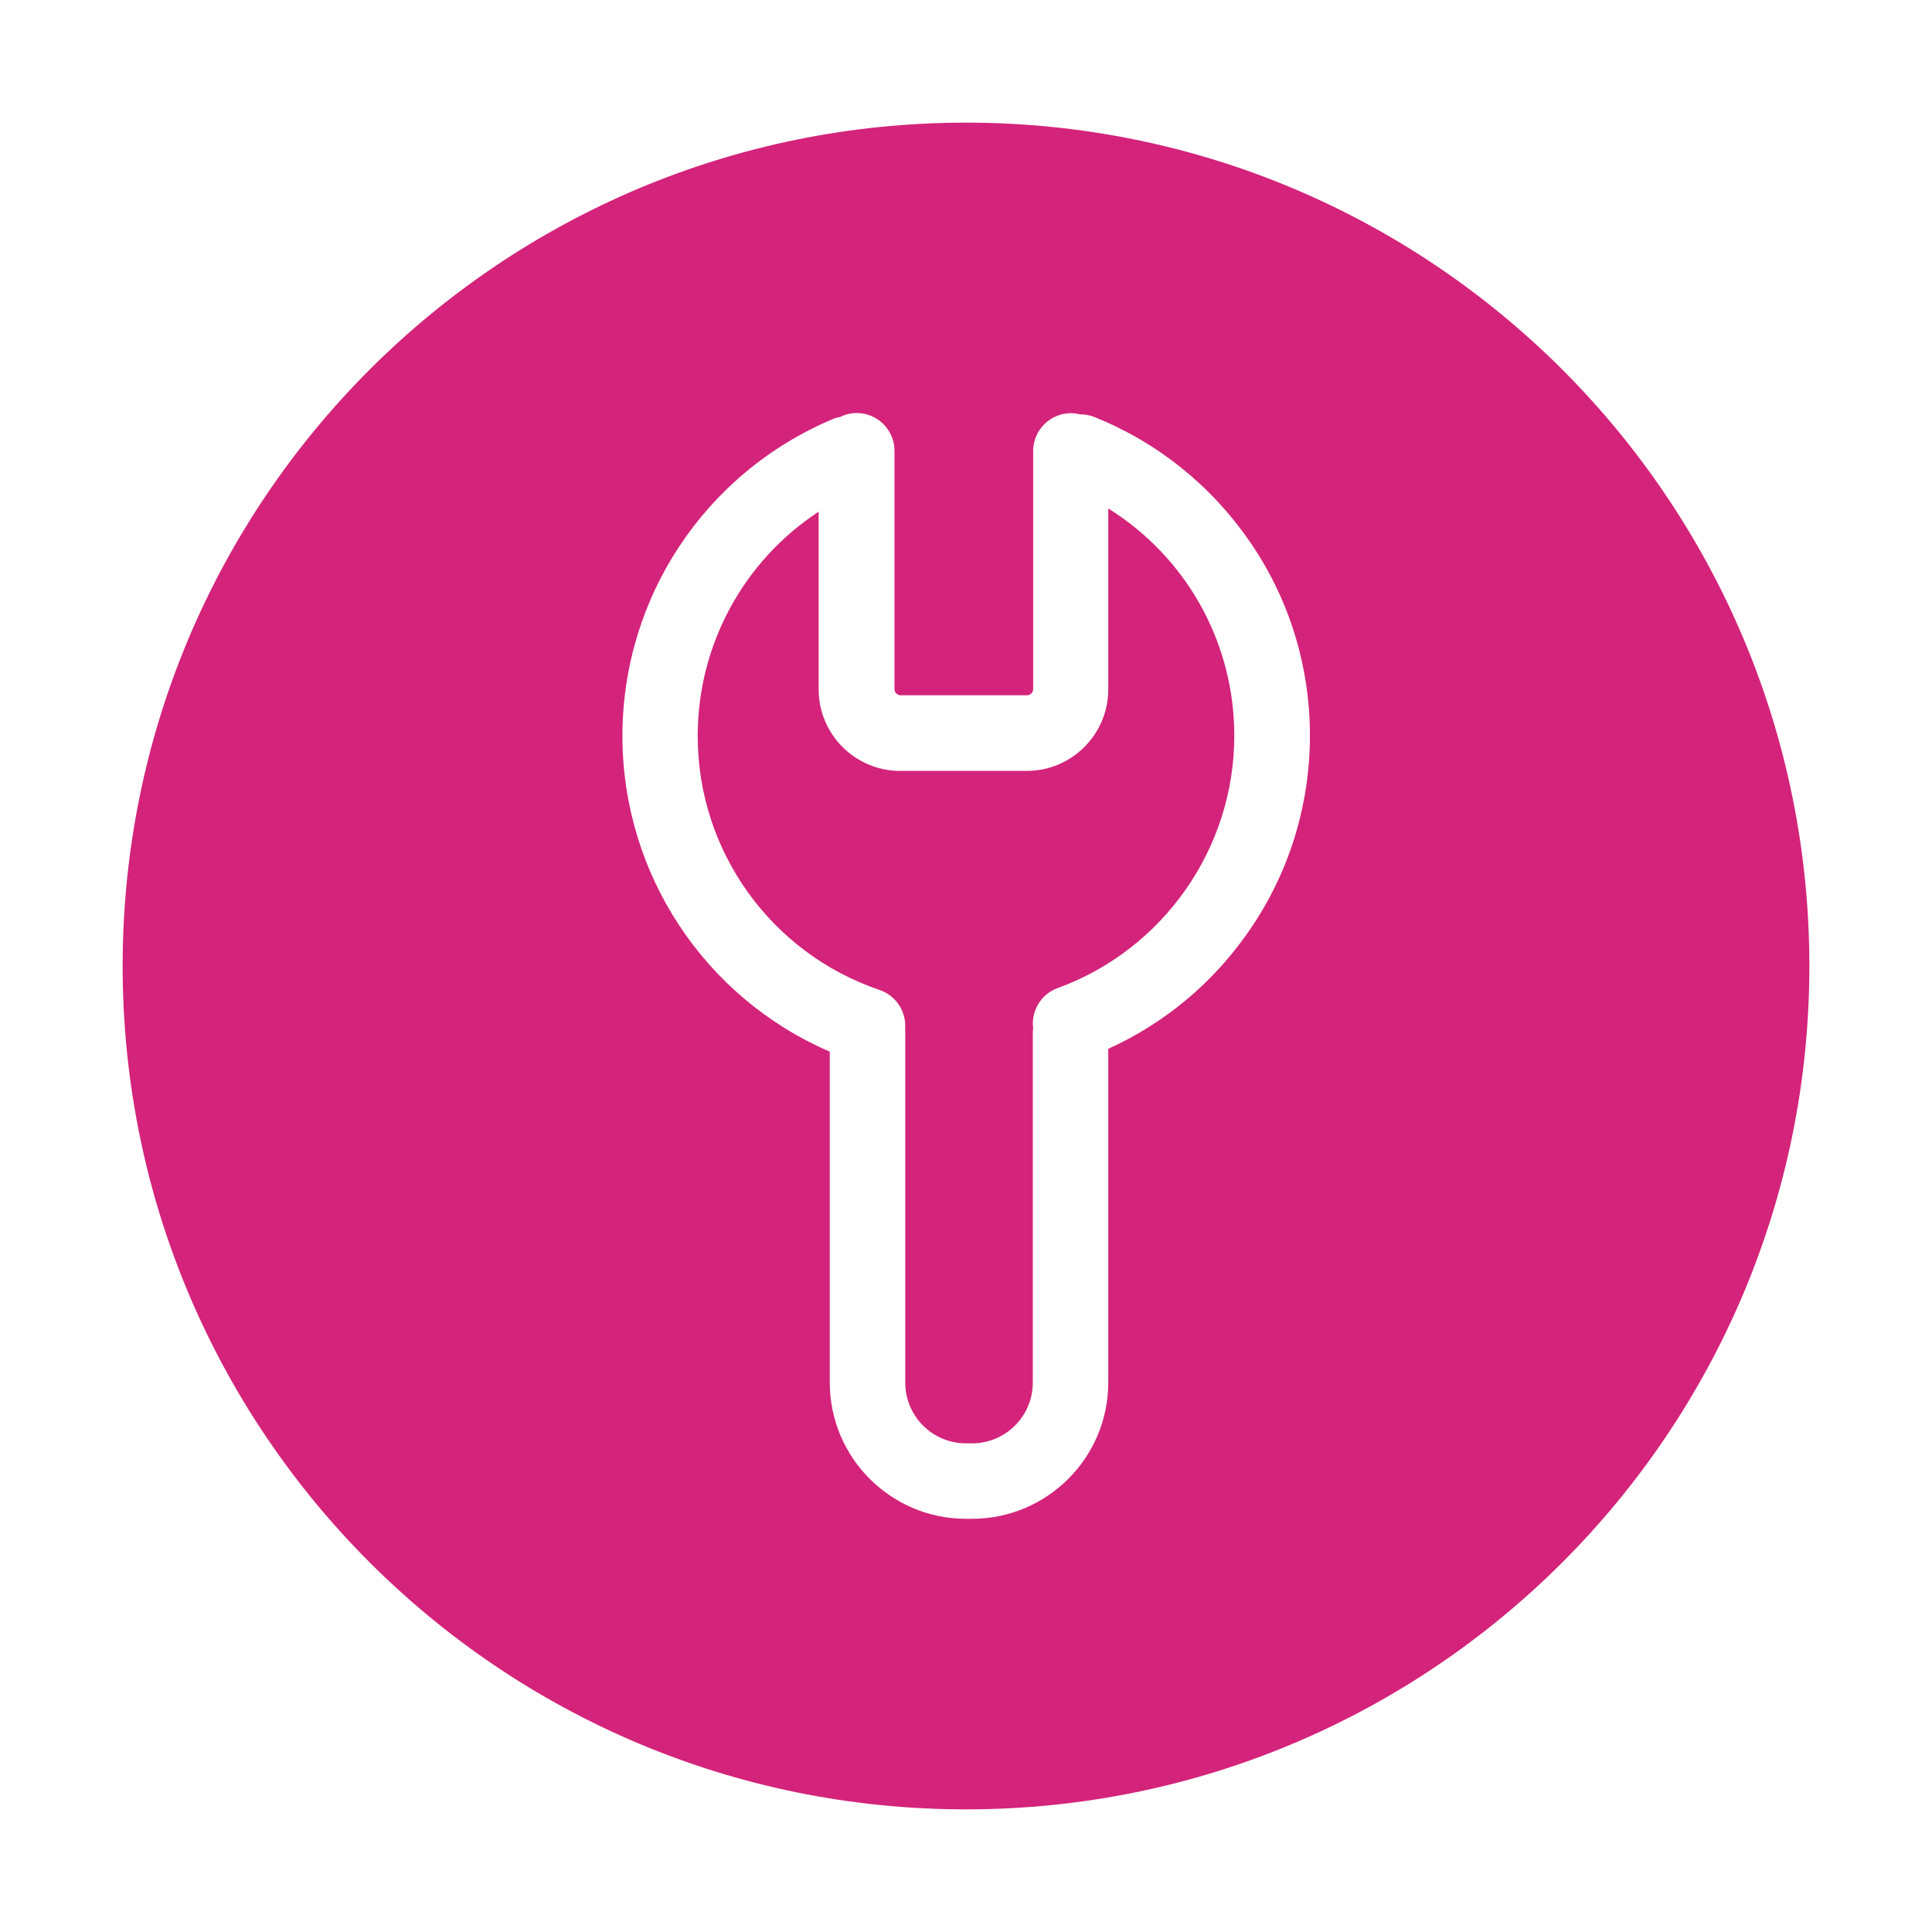 <?xml version="1.0" standalone="no"?><!DOCTYPE svg PUBLIC "-//W3C//DTD SVG 1.1//EN" "http://www.w3.org/Graphics/SVG/1.1/DTD/svg11.dtd"><svg t="1567495874960" class="icon" viewBox="0 0 1024 1024" version="1.1" xmlns="http://www.w3.org/2000/svg" p-id="1916" xmlns:xlink="http://www.w3.org/1999/xlink" width="200" height="200"><defs><style type="text/css"></style></defs><path d="M512 65C265.1 65 65 265.1 65 512s200.1 447 447 447 447-200.1 447-447S758.9 65 512 65z m148.4 430.7c-18.8 26.4-43.9 47-73 60.2v176.9c0 39.8-32.4 72.2-72.2 72.2H512c-39.8 0-72.2-32.4-72.2-72.2V557.4c-66.3-28.6-109.9-94.1-109.9-167.3 0-73.4 43.7-139.3 111.3-167.9 1.3-0.6 2.7-1 4.1-1.2 2.7-1.3 5.6-2.1 8.8-2.1 11 0 20 9 20 20v126.4c0 1.7 1.5 3.2 3.2 3.2h67.1c1.7 0 3.2-1.5 3.2-3.2V239c0-11 9-20 20-20 1.6 0 3.2 0.2 4.7 0.6 2.6 0 5.2 0.4 7.7 1.4 33.4 13.4 61.8 36.2 82.3 65.9 21 30.4 32 66.1 32 103.2-0.1 38.1-11.8 74.7-33.9 105.6z" p-id="1917" fill="#d4237a"></path><path d="M587.4 269.5v95.9c0 23.8-19.4 43.2-43.2 43.2h-67.1c-23.8 0-43.2-19.4-43.2-43.2v-94.2c-39.6 26-64.1 70.3-64.1 118.9 0 60.9 38.7 115 96.4 134.6 9 3.1 14.4 11.9 13.5 20.9 0.1 0.7 0.1 1.4 0.1 2.1v185.1c0 17.8 14.4 32.2 32.2 32.2h3.2c17.8 0 32.2-14.4 32.2-32.2V547.7c0-0.9 0.1-1.7 0.2-2.6-1.2-9.1 4-18.2 13-21.4 56-20.4 93.6-74.1 93.6-133.7 0-49.8-25.6-94.8-66.8-120.5z" p-id="1918" fill="#d4237a"></path></svg>